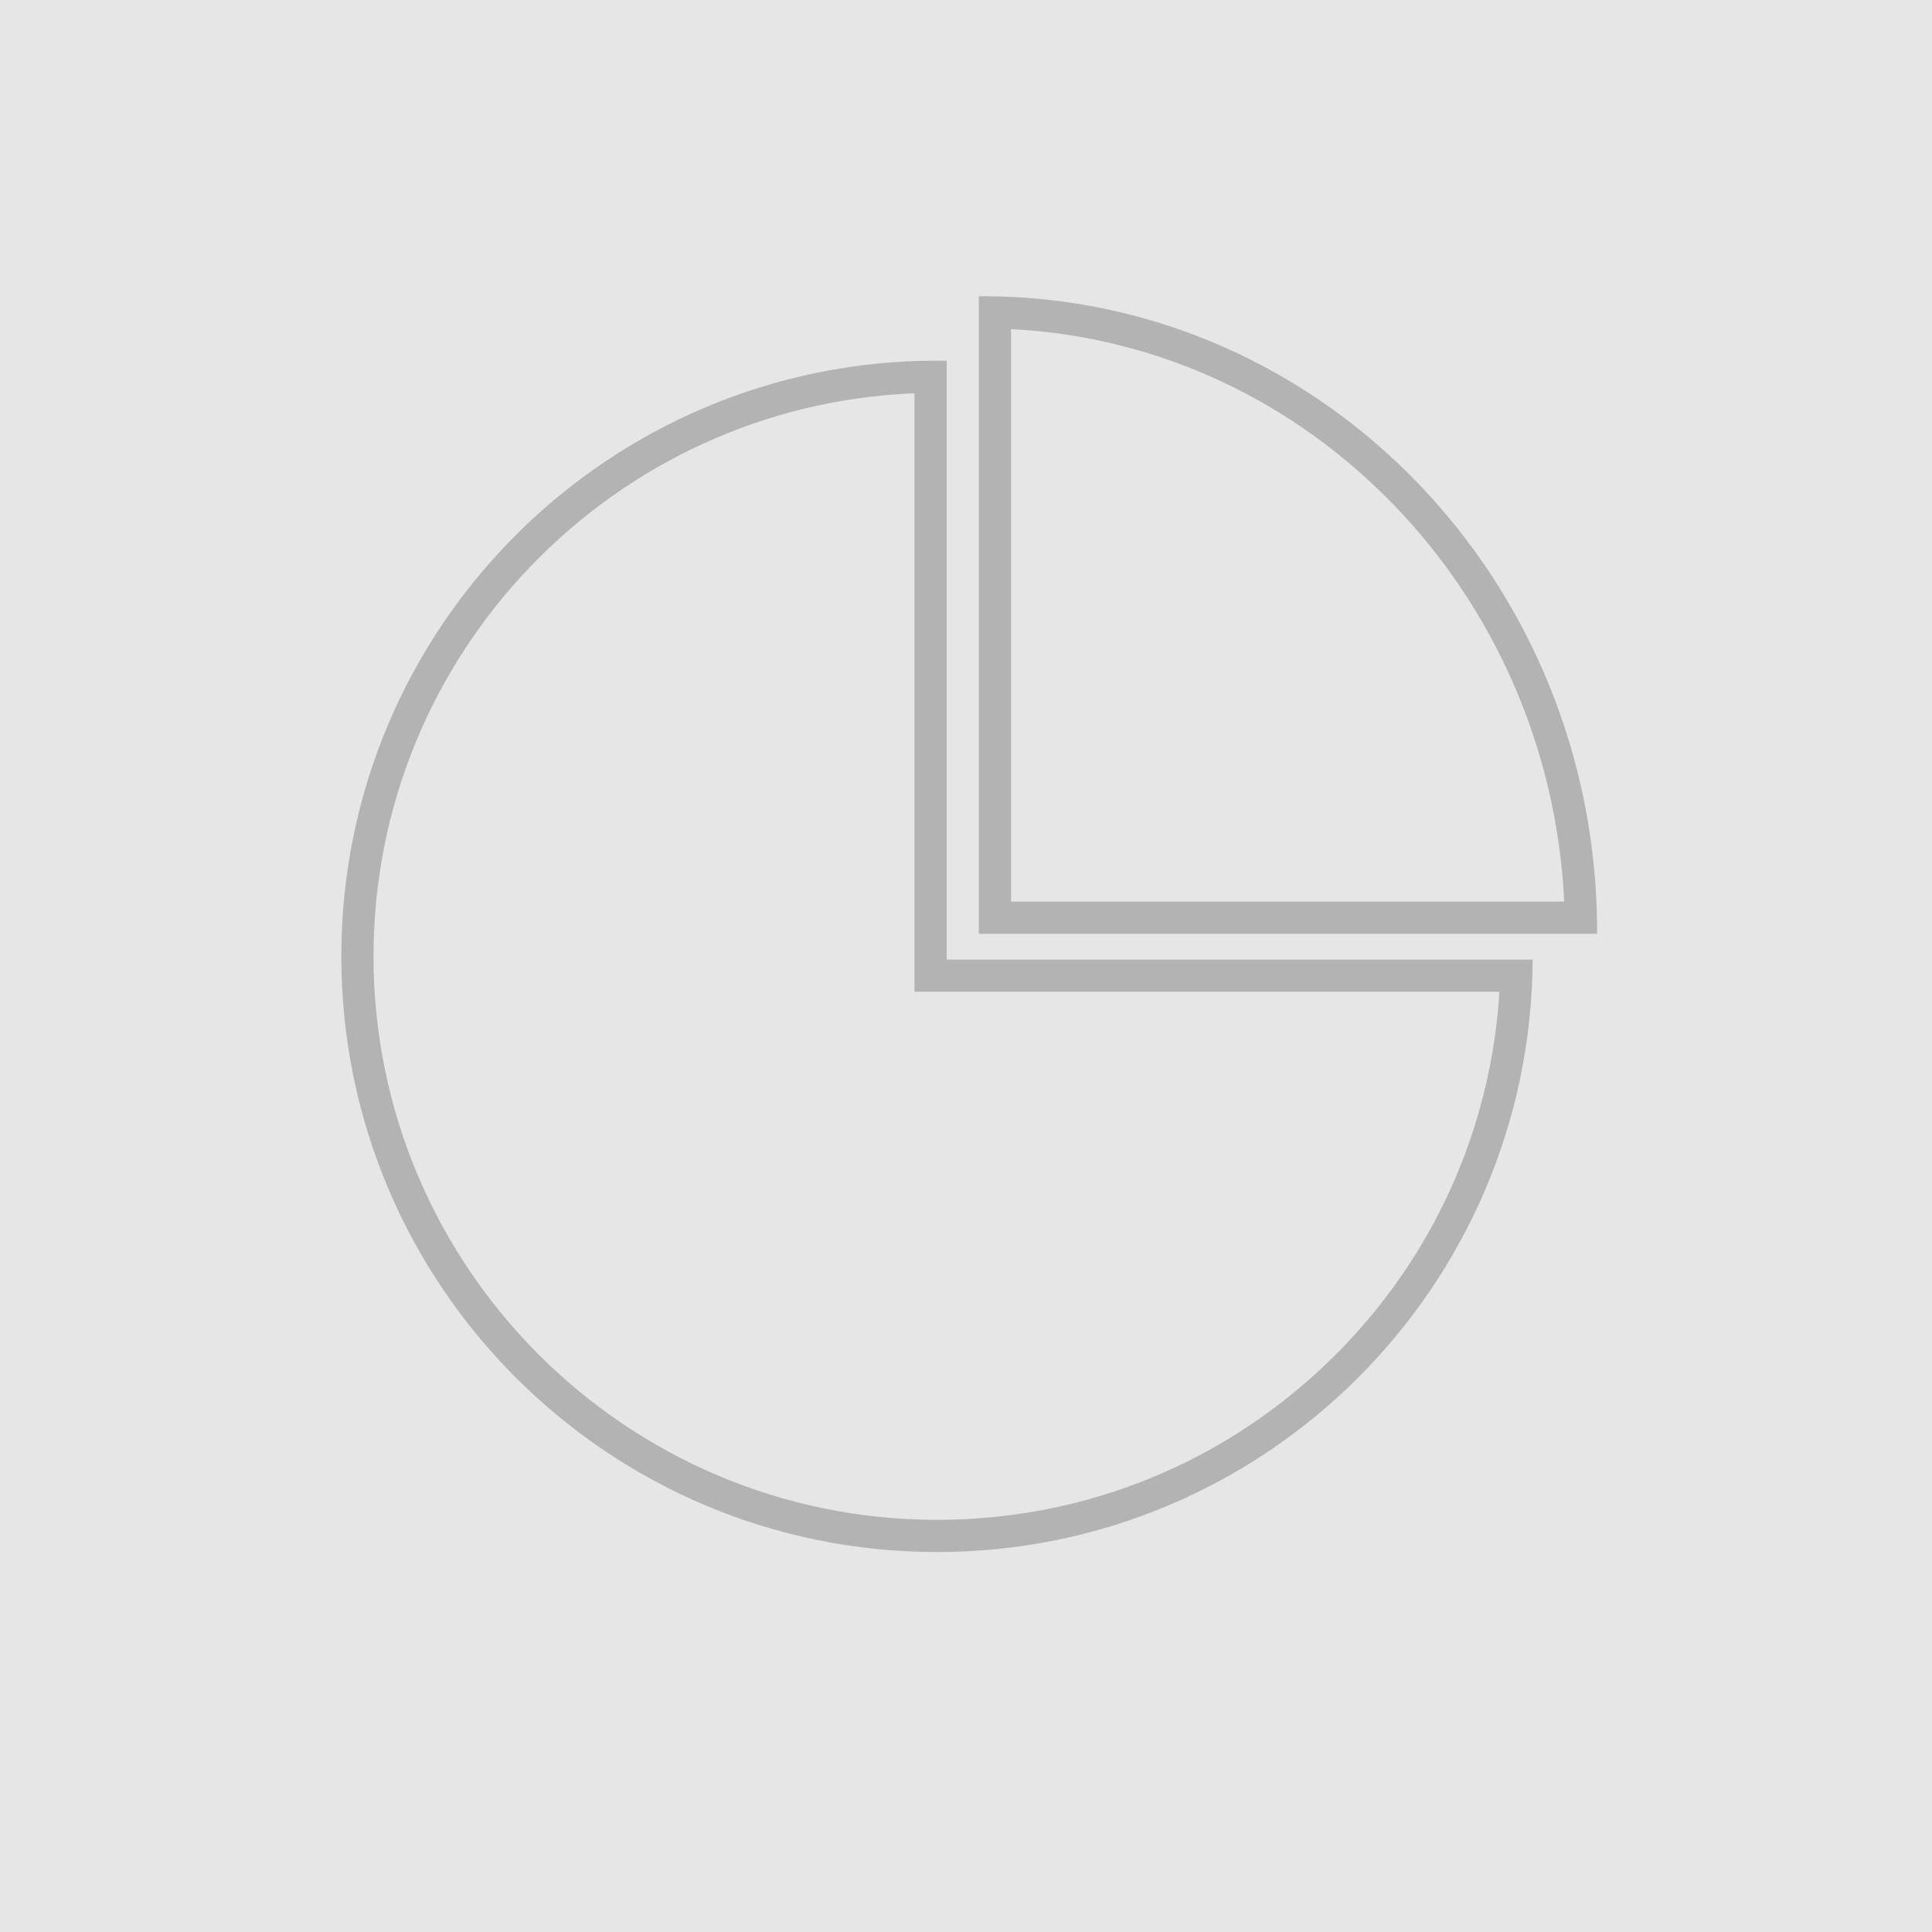 <?xml version="1.0" encoding="utf-8"?>
<!-- Generator: Adobe Illustrator 23.0.0, SVG Export Plug-In . SVG Version: 6.00 Build 0)  -->
<svg version="1.1" id="Layer_1" xmlns="http://www.w3.org/2000/svg" xmlns:xlink="http://www.w3.org/1999/xlink" x="0px" y="0px"
	 viewBox="0 0 300 300" style="enable-background:new 0 0 300 300;" xml:space="preserve">
<style type="text/css">
	.st0{fill:#E6E6E6;}
	.st1{fill:#B3B3B3;}
</style>
<g>
	<path class="st0" d="M144.5,250.5c-49.63,0-90-40.37-90-90c0-49.29,39.83-89.46,89-89.99v92.99h90.95
		C232.85,211.7,193.02,250.5,144.5,250.5z"/>
	<path class="st1" d="M141,73.07V161v5h5h85.83c-1.32,21.38-10.3,41.29-25.61,56.53C189.71,238.95,167.79,248,144.5,248
		C96.25,248,57,208.75,57,160.5C57,113.42,94.37,74.91,141,73.07 M144.5,68C93.41,68,52,109.41,52,160.5S93.41,253,144.5,253
		c50.92,0,92.22-41.14,92.49-92H146V68.02C145.5,68.01,145,68,144.5,68L144.5,68z"/>
</g>
<g>
	<path class="st0" d="M153.5,154.5V60.52c49.64,1.03,89.86,42.6,90.98,93.98H153.5z"/>
	<path class="st1" d="M156,63.11c46.31,2.3,83.59,40.9,85.89,88.89H156V63.11 M151.61,58c-0.21,0-0.41,0.01-0.61,0.02V157h95.99
		c0-0.1,0.01-0.2,0.01-0.31C247,102.19,204.29,58,151.61,58L151.61,58z"/>
</g>
<g>
	<rect x="2.5" y="2.5" class="st0" width="295" height="295"/>
	<path class="st0" d="M295,5v290H5V5H295 M300,0H0v300h300V0L300,0z"/>
</g>
<g>
	<path class="st0" d="M145.5,238.5c-49.63,0-90-40.37-90-90c0-49.29,39.83-89.46,89-89.99v92.99h90.95
		C233.85,199.7,194.02,238.5,145.5,238.5z"/>
	<path class="st1" d="M142,61.07V149v5h5h85.83c-1.32,21.38-10.3,41.29-25.61,56.53C190.71,226.95,168.79,236,145.5,236
		C97.25,236,58,196.75,58,148.5C58,101.42,95.37,62.91,142,61.07 M145.5,56C94.41,56,53,97.41,53,148.5S94.41,241,145.5,241
		c50.92,0,92.22-41.14,92.49-92H147V56.02C146.5,56.01,146,56,145.5,56L145.5,56z"/>
</g>
<g>
	<path class="st0" d="M154.5,142.5V48.52c49.64,1.03,89.86,42.6,90.98,93.98H154.5z"/>
	<path class="st1" d="M157,51.11c46.31,2.3,83.59,40.9,85.89,88.89H157V51.11 M152.61,46c-0.21,0-0.41,0.01-0.61,0.02V145h95.99
		c0-0.1,0.01-0.2,0.01-0.31C248,90.19,205.29,46,152.61,46L152.61,46z"/>
</g>
</svg>
